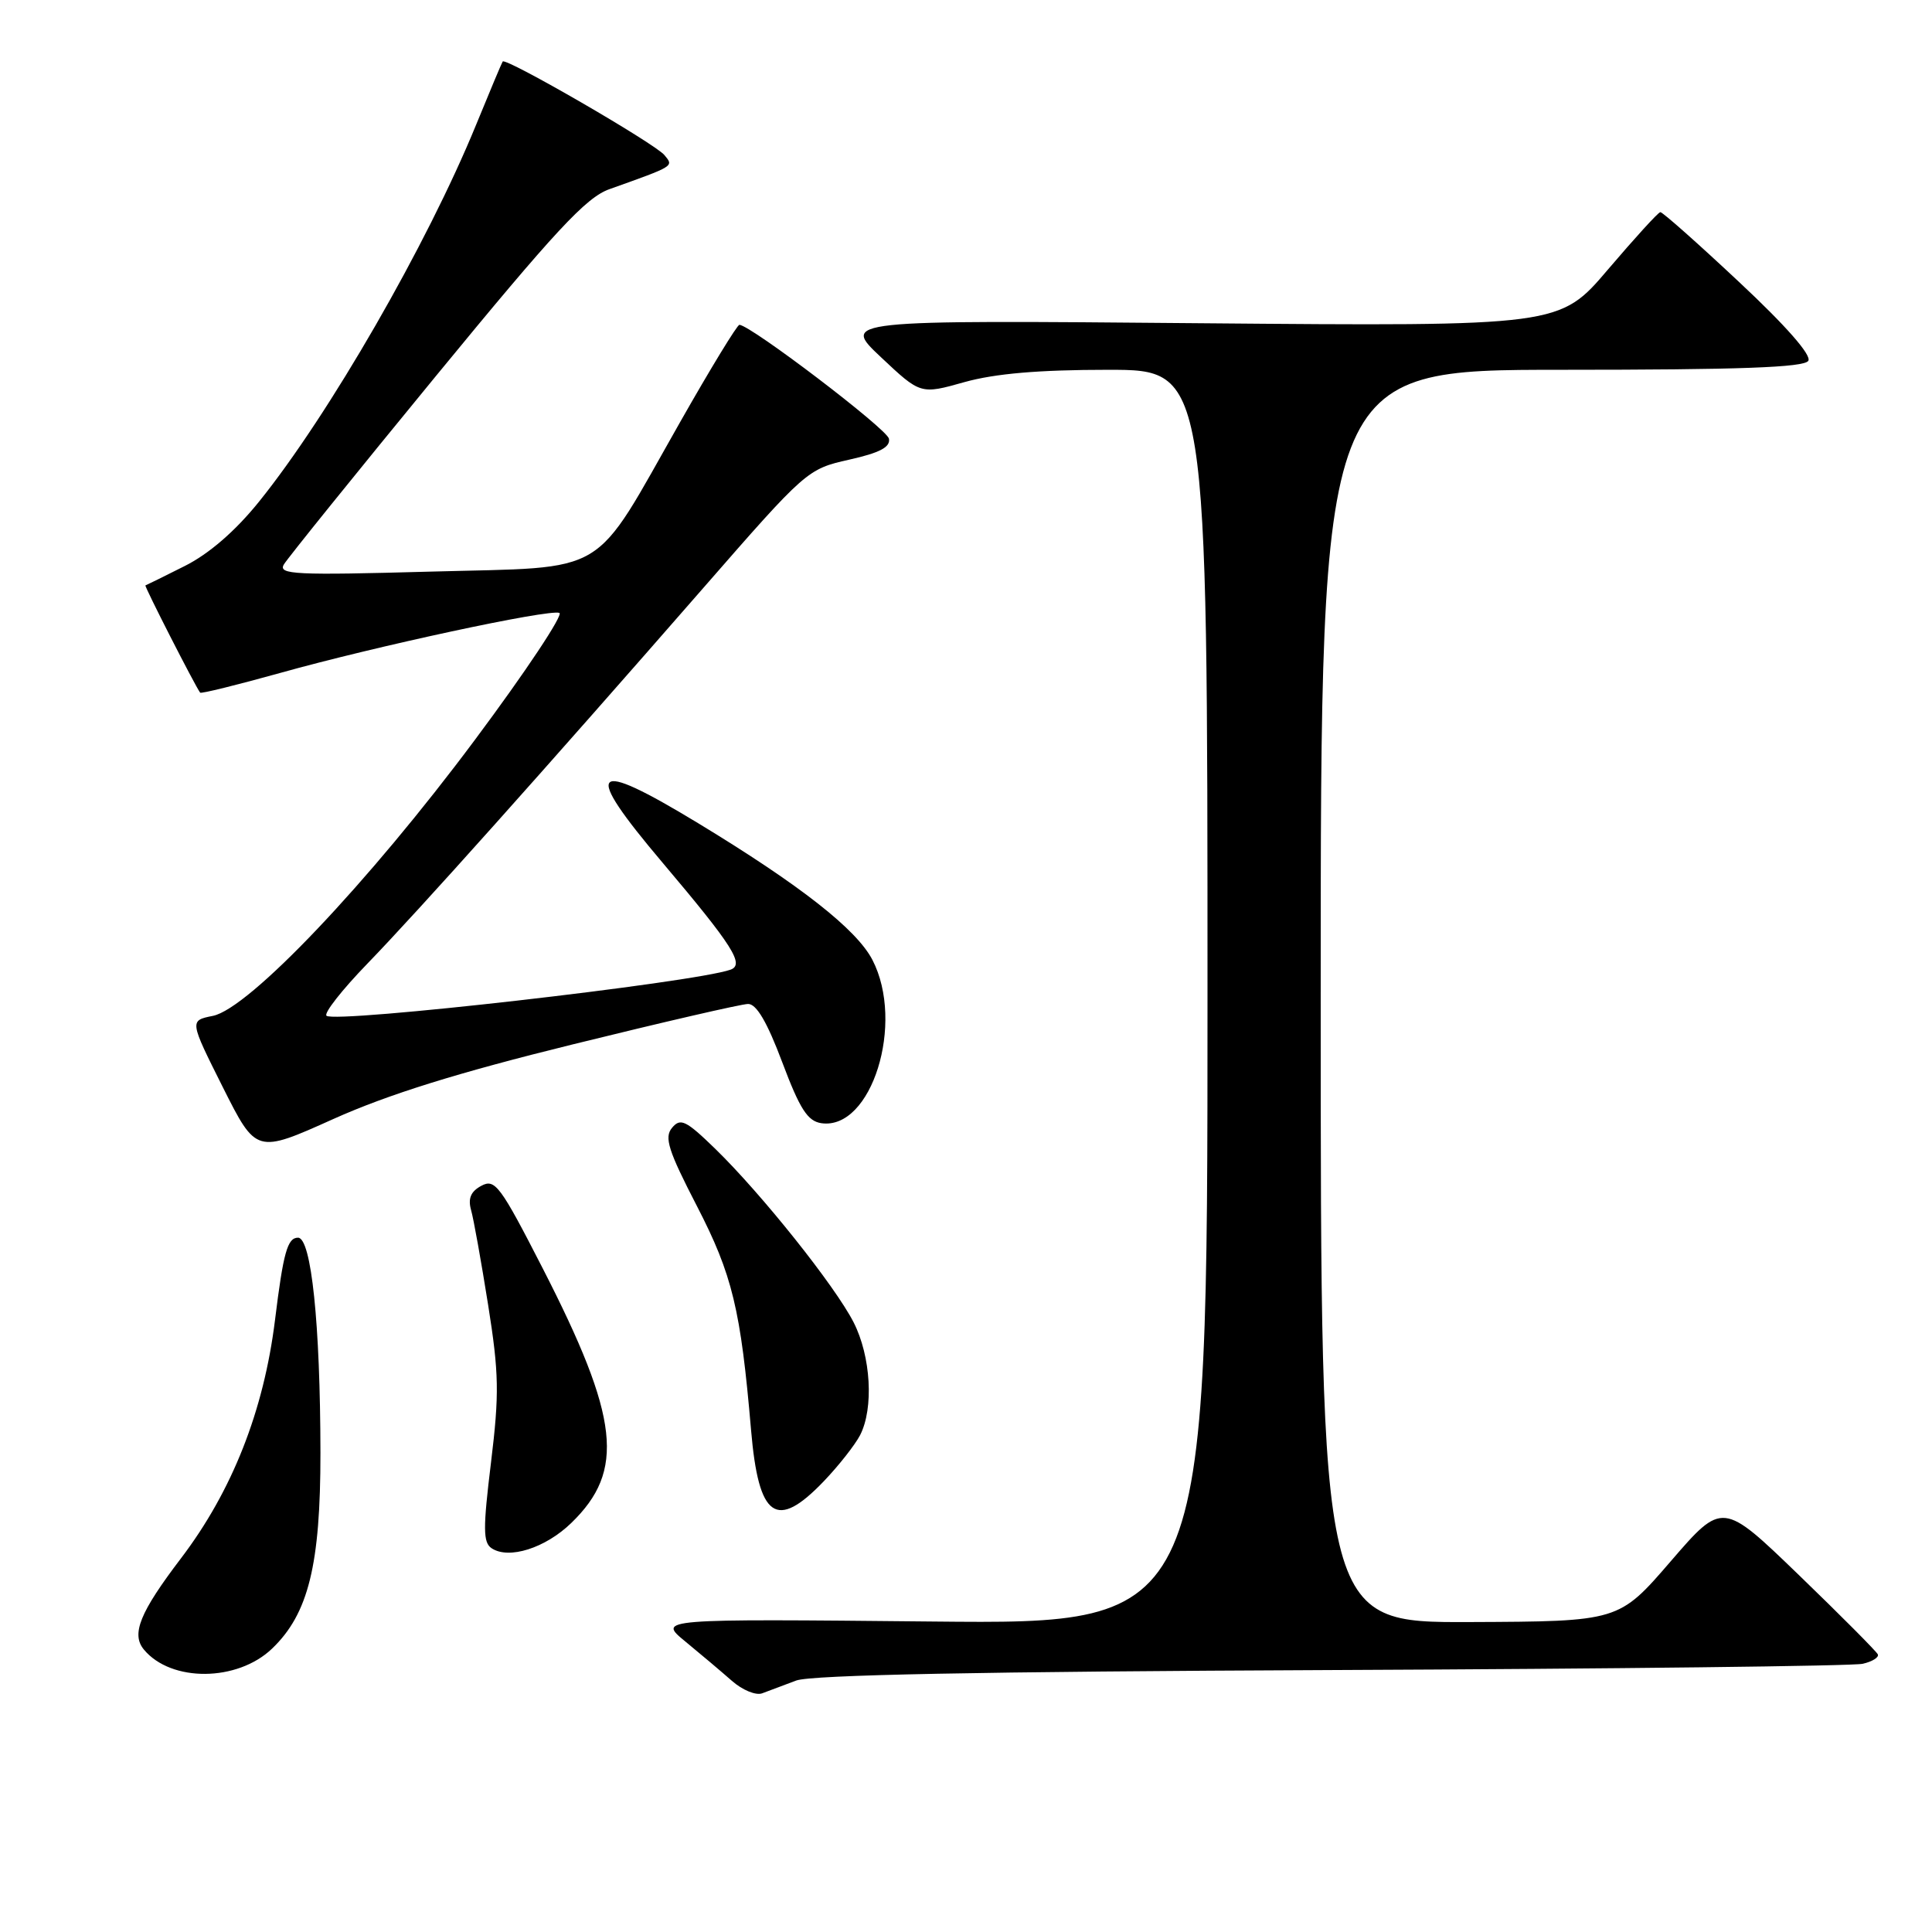 <?xml version="1.0" encoding="UTF-8" standalone="no"?>
<!DOCTYPE svg PUBLIC "-//W3C//DTD SVG 1.1//EN" "http://www.w3.org/Graphics/SVG/1.1/DTD/svg11.dtd" >
<svg xmlns="http://www.w3.org/2000/svg" xmlns:xlink="http://www.w3.org/1999/xlink" version="1.1" viewBox="0 0 256 256">
 <g >
 <path fill="currentColor"
d=" M 105.50 222.68 C 107.55 221.93 129.93 221.49 176.50 221.29 C 213.90 221.13 245.54 220.76 246.82 220.46 C 248.10 220.17 249.00 219.60 248.82 219.21 C 248.64 218.82 243.94 214.09 238.37 208.71 C 228.24 198.93 228.24 198.93 221.37 206.89 C 214.50 214.85 214.50 214.85 194.75 214.93 C 175.00 215.00 175.00 215.00 175.00 132.00 C 175.00 49.00 175.00 49.00 206.94 49.00 C 230.49 49.00 239.07 48.69 239.61 47.81 C 240.07 47.07 236.65 43.17 230.42 37.35 C 224.97 32.24 220.28 28.08 220.00 28.11 C 219.72 28.13 216.61 31.55 213.08 35.69 C 206.66 43.24 206.66 43.24 159.08 42.83 C 111.50 42.41 111.50 42.41 116.74 47.34 C 121.98 52.27 121.98 52.27 127.80 50.63 C 131.85 49.50 137.66 49.00 146.82 49.00 C 160.00 49.00 160.00 49.00 160.00 132.11 C 160.00 215.22 160.00 215.22 123.57 214.86 C 87.15 214.50 87.15 214.50 90.80 217.50 C 92.81 219.15 95.59 221.50 96.98 222.72 C 98.36 223.94 100.17 224.69 101.00 224.37 C 101.83 224.05 103.85 223.29 105.50 222.68 Z  M 36.05 218.45 C 40.87 213.84 42.47 207.33 42.46 192.50 C 42.44 175.40 41.25 164.00 39.49 164.00 C 38.09 164.00 37.54 165.97 36.44 174.91 C 34.95 186.95 30.76 197.58 23.97 206.50 C 18.53 213.65 17.36 216.53 19.07 218.58 C 22.67 222.92 31.45 222.86 36.05 218.45 Z  M 75.70 201.80 C 82.86 194.87 82.08 187.91 71.91 168.06 C 66.30 157.11 65.59 156.15 63.79 157.12 C 62.38 157.87 61.99 158.80 62.42 160.34 C 62.76 161.53 63.77 167.19 64.68 172.91 C 66.12 181.98 66.17 184.68 65.06 193.79 C 63.99 202.54 64.00 204.39 65.14 205.15 C 67.42 206.67 72.27 205.13 75.70 201.80 Z  M 109.18 196.25 C 111.15 194.19 113.30 191.45 113.97 190.16 C 115.80 186.59 115.40 179.71 113.11 175.22 C 110.65 170.40 100.92 158.20 94.75 152.20 C 90.89 148.45 90.16 148.10 89.05 149.44 C 87.99 150.71 88.54 152.44 92.34 159.80 C 97.05 168.92 98.15 173.49 99.52 189.50 C 100.52 201.20 102.87 202.85 109.18 196.25 Z  M 75.96 138.37 C 87.80 135.45 98.23 133.04 99.12 133.03 C 100.23 133.01 101.65 135.43 103.65 140.75 C 105.99 146.97 107.01 148.56 108.84 148.83 C 115.49 149.78 119.93 135.57 115.60 127.19 C 113.51 123.15 106.04 117.29 92.51 109.08 C 78.20 100.40 77.08 101.65 87.81 114.33 C 97.13 125.36 98.69 127.82 96.79 128.49 C 91.94 130.21 44.31 135.64 43.26 134.59 C 42.90 134.24 45.33 131.15 48.65 127.72 C 55.31 120.85 72.30 101.85 93.26 77.83 C 106.80 62.31 106.99 62.15 112.51 60.91 C 116.58 60.00 118.00 59.25 117.79 58.13 C 117.54 56.84 99.57 43.16 97.98 43.04 C 97.69 43.02 94.16 48.81 90.13 55.91 C 78.30 76.73 81.06 75.08 57.11 75.74 C 39.12 76.24 36.83 76.13 37.61 74.80 C 38.10 73.97 47.16 62.74 57.74 49.85 C 73.56 30.58 77.65 26.17 80.74 25.07 C 89.45 21.96 89.29 22.06 88.04 20.55 C 86.77 19.01 67.02 7.59 66.61 8.15 C 66.48 8.34 64.90 12.10 63.10 16.50 C 56.60 32.40 43.59 54.98 34.30 66.50 C 31.17 70.38 27.69 73.39 24.48 75.00 C 21.74 76.38 19.40 77.53 19.27 77.57 C 19.08 77.62 25.84 90.87 26.52 91.78 C 26.64 91.94 31.41 90.76 37.12 89.17 C 49.76 85.63 72.64 80.71 74.12 81.21 C 74.71 81.40 69.68 88.98 62.93 98.03 C 48.82 116.98 32.99 133.65 28.20 134.61 C 25.10 135.23 25.10 135.23 29.52 144.05 C 33.95 152.87 33.95 152.87 44.18 148.27 C 51.45 145.01 60.65 142.14 75.96 138.37 Z "/>
</g>
</svg>